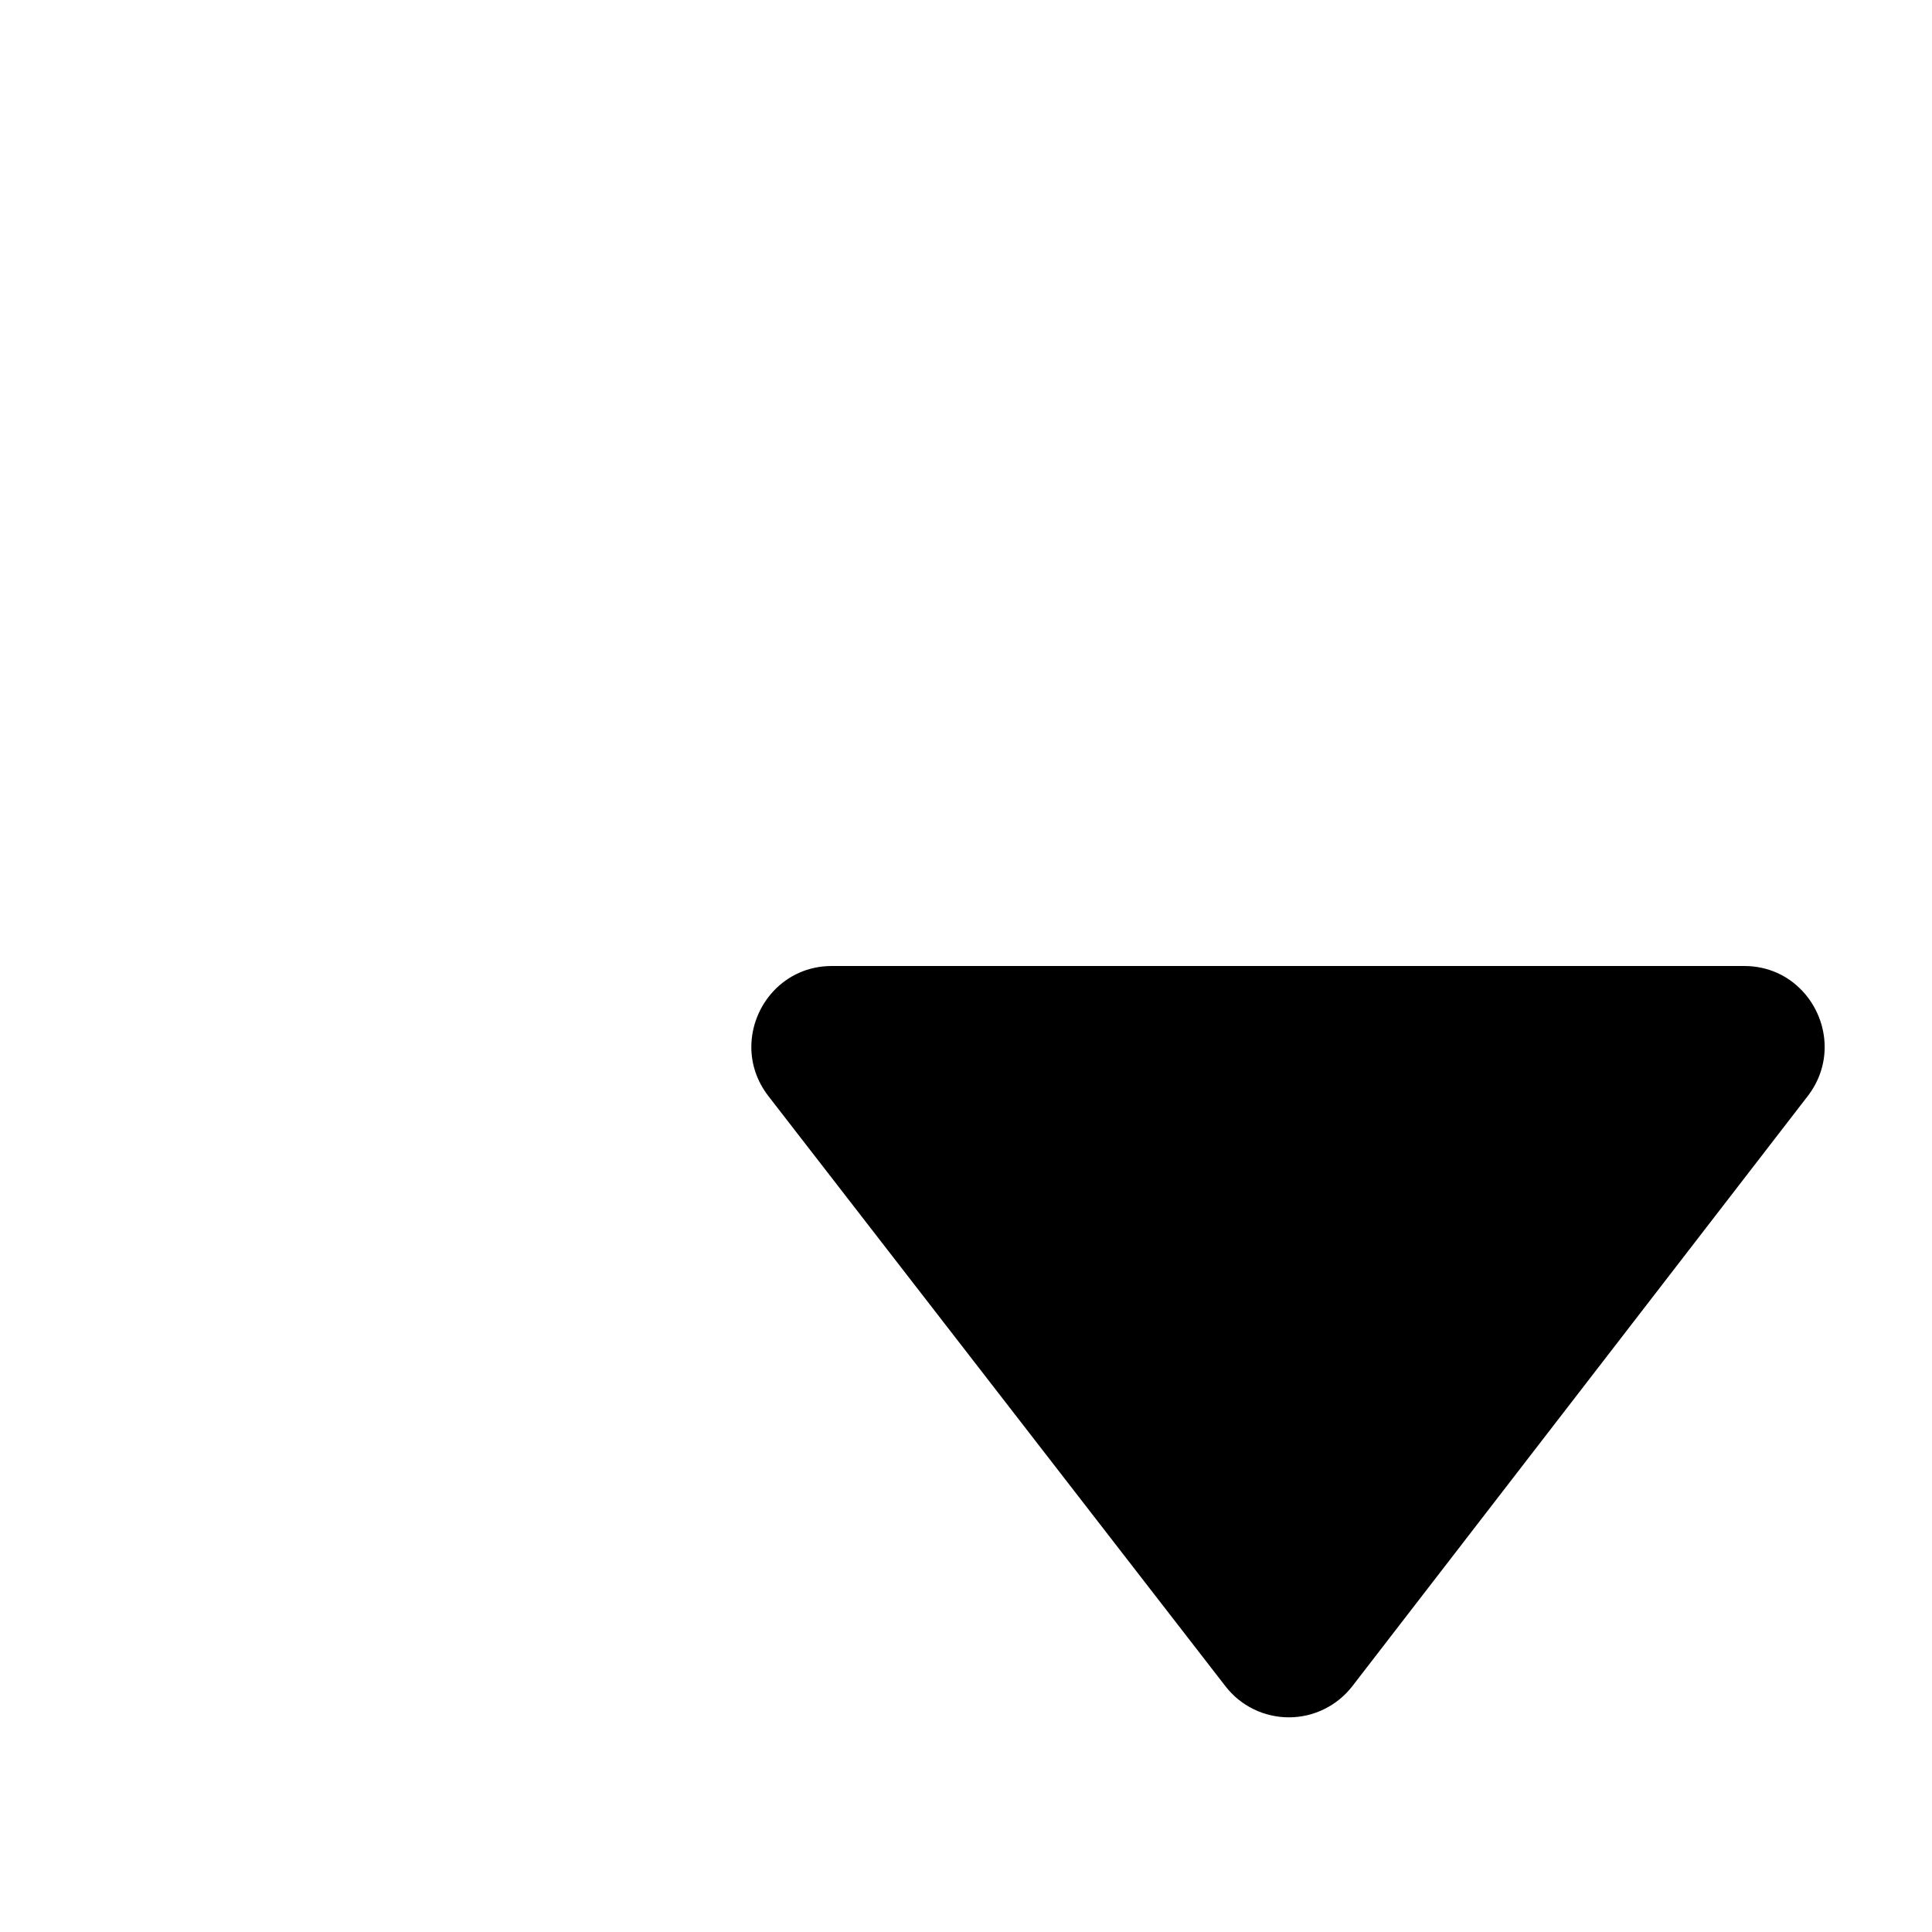 <svg
class="navbar__arrow"
clip-rule="evenodd"
fill-rule="evenodd"
stroke-linejoin="round"
stroke-miterlimit="2"
viewBox="0 0 18 18"
xmlns="http://www.w3.org/2000/svg"
>
<path
    d="m16.843 10.211c.108-.141.157-.3.157-.456 0-.389-.306-.755-.749-.755h-8.501c-.445 0-.75.367-.75.755 0 .157.05.316.159.457 1.203 1.554 3.252 4.199 4.258 5.498.142.184.36.29.592.29.23 0 .449-.107.591-.291 1.002-1.299 3.044-3.945 4.243-5.498z"
/></svg>